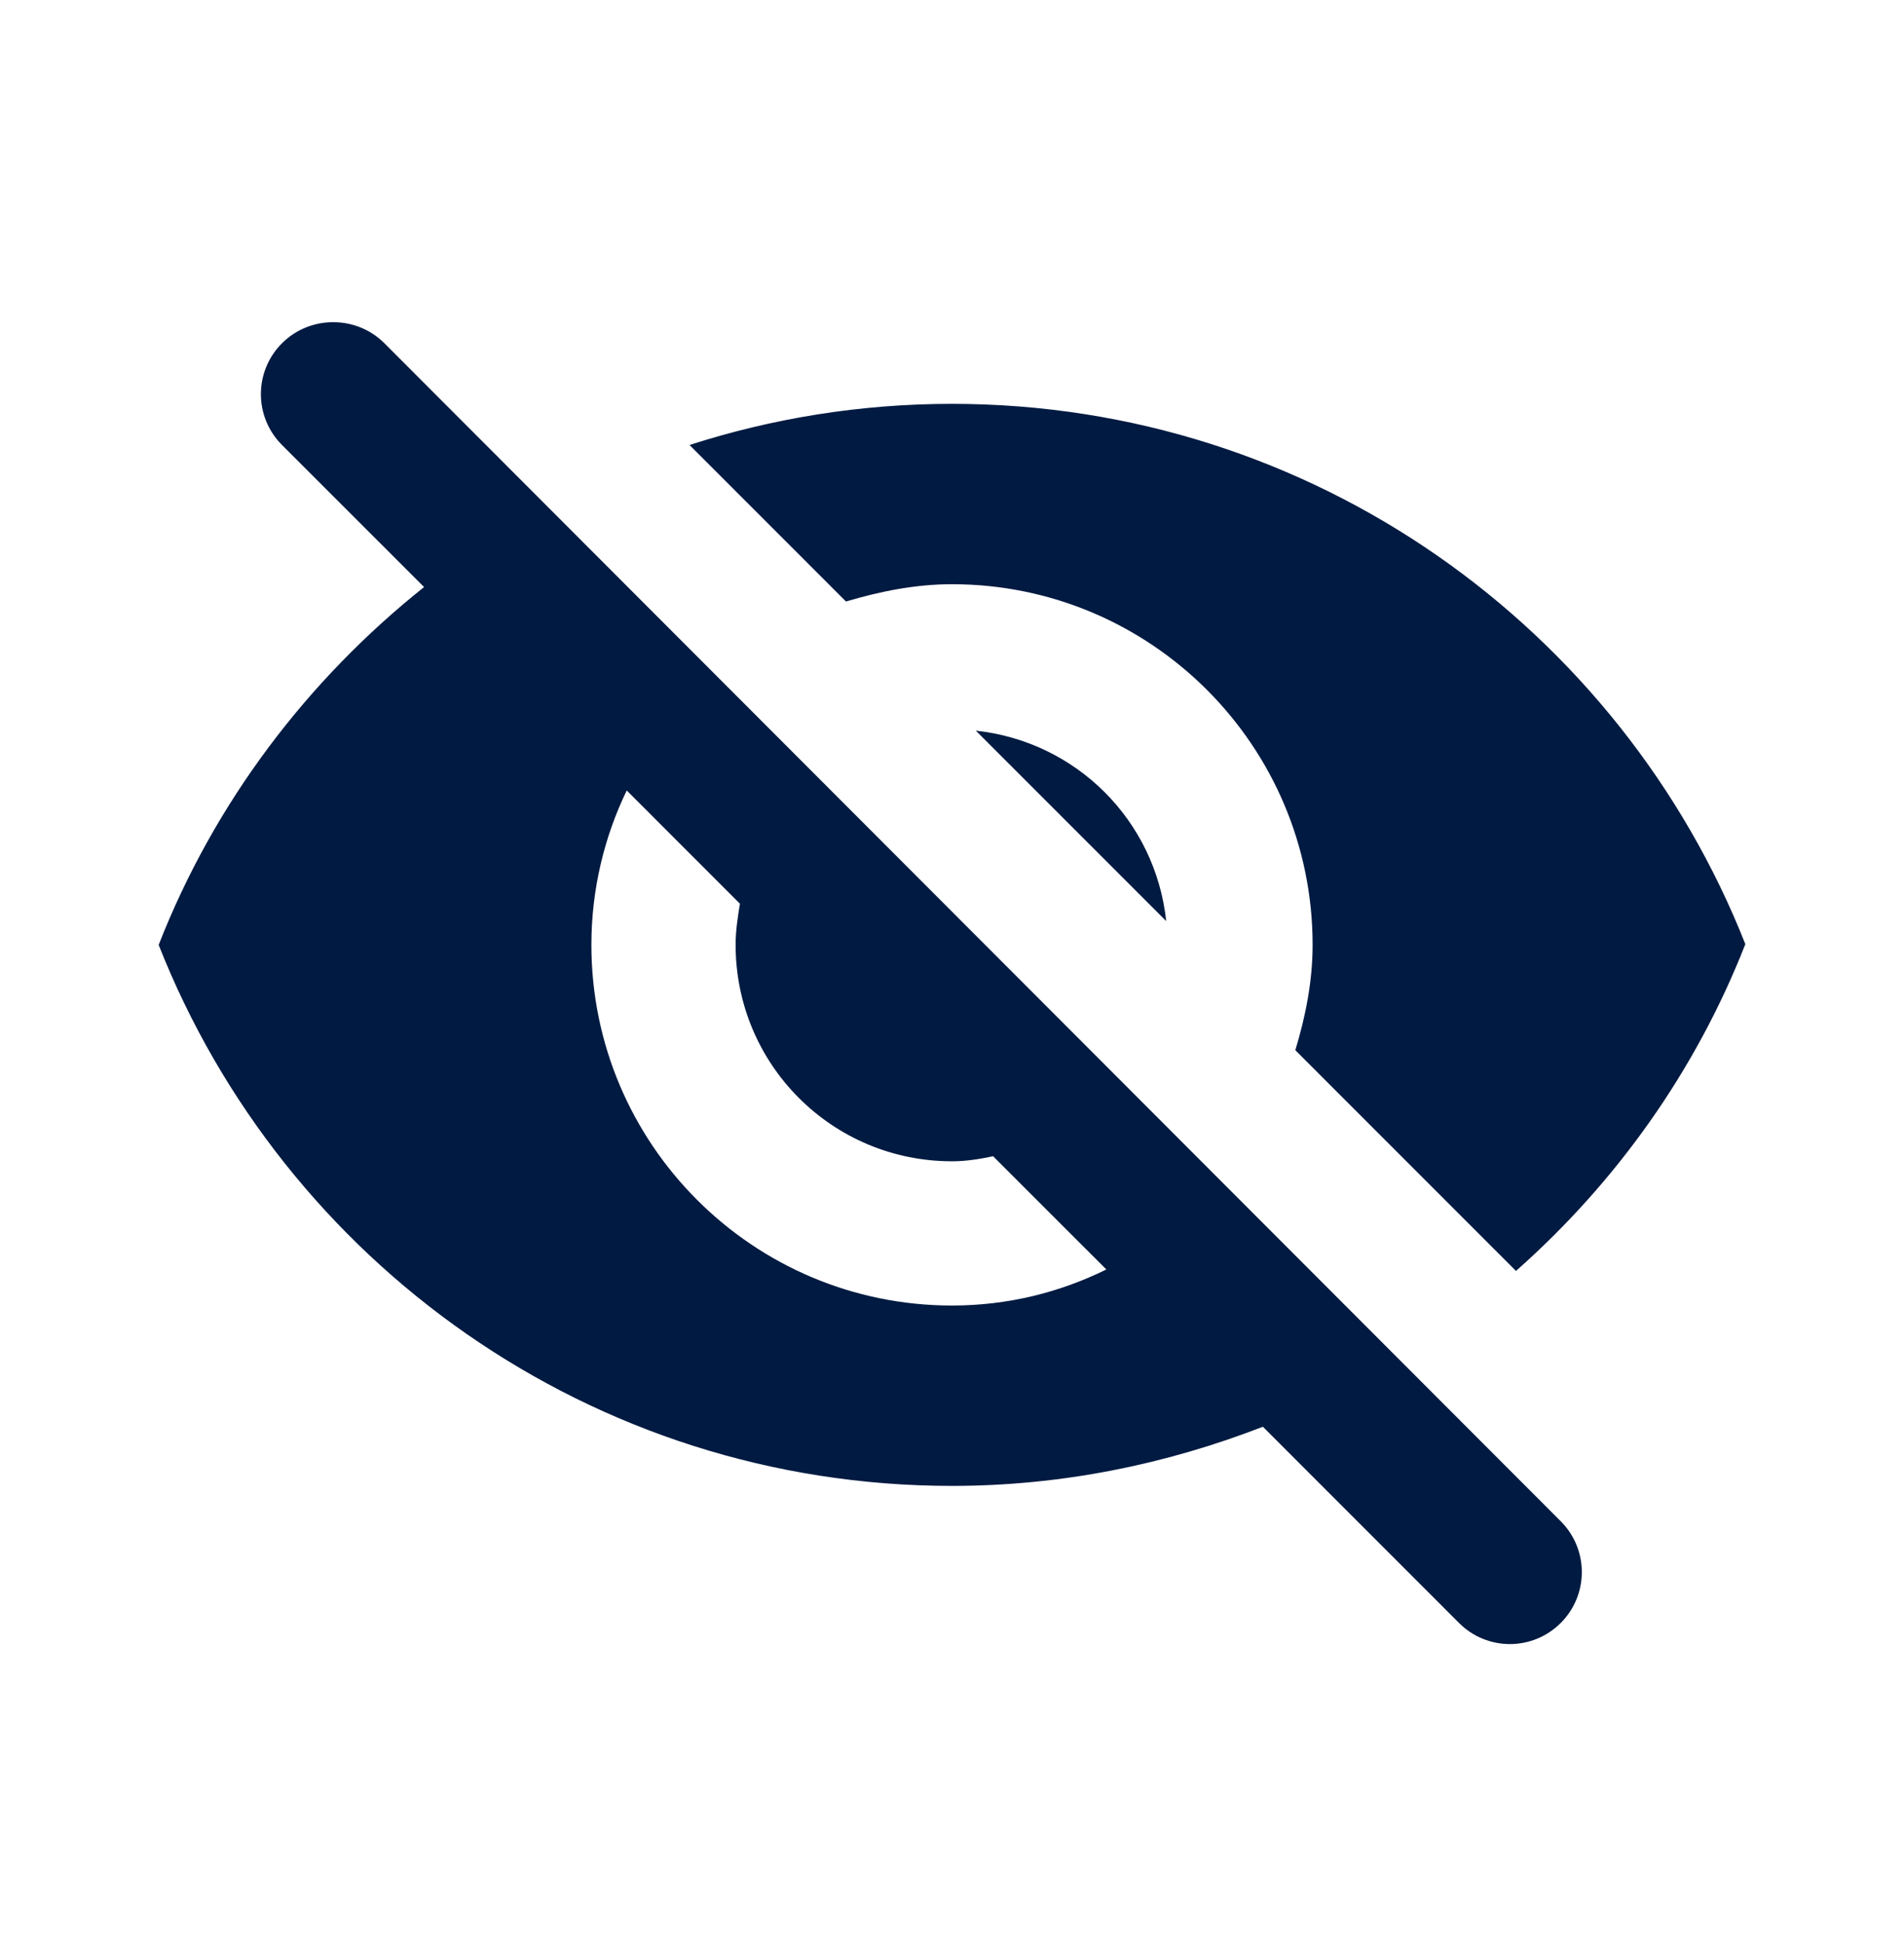 <svg width="48" height="49" viewBox="0 0 48 49" fill="none" xmlns="http://www.w3.org/2000/svg">
<g clip-path="url(#clip0_166_15979)">
<path fill-rule="evenodd" clip-rule="evenodd" d="M24 14.725C29.018 14.725 33.091 18.797 33.091 23.816C33.091 24.743 32.909 25.634 32.655 26.47L38.218 32.034C40.746 29.798 42.746 26.998 44 23.797C40.855 15.834 33.091 10.179 24 10.179C21.691 10.179 19.473 10.543 17.382 11.216L21.327 15.161C22.182 14.907 23.073 14.725 24 14.725ZM7.109 8.652C6.4 9.361 6.4 10.507 7.109 11.216L10.691 14.797C7.745 17.143 5.4 20.234 4 23.816C7.145 31.797 14.909 37.452 24 37.452C26.764 37.452 29.4 36.907 31.837 35.961L36.782 40.907C37.491 41.616 38.637 41.616 39.346 40.907C40.055 40.198 40.055 39.052 39.346 38.343L9.691 8.652C8.982 7.943 7.818 7.943 7.109 8.652ZM24 32.906C18.982 32.906 14.909 28.834 14.909 23.815C14.909 22.415 15.236 21.088 15.8 19.924L18.654 22.779C18.6 23.106 18.545 23.452 18.545 23.815C18.545 26.834 20.982 29.27 24 29.27C24.363 29.27 24.691 29.215 25.036 29.143L27.891 31.997C26.709 32.579 25.4 32.906 24 32.906ZM29.4 23.216C29.127 20.671 27.127 18.689 24.6 18.416L29.4 23.216Z" fill="#001A41"/>
</g>
<defs>
<clipPath id="clip0_166_15979">
<rect width="40" height="40" fill="white" transform="translate(4 4.12)"/>
</clipPath>
</defs>
</svg>
